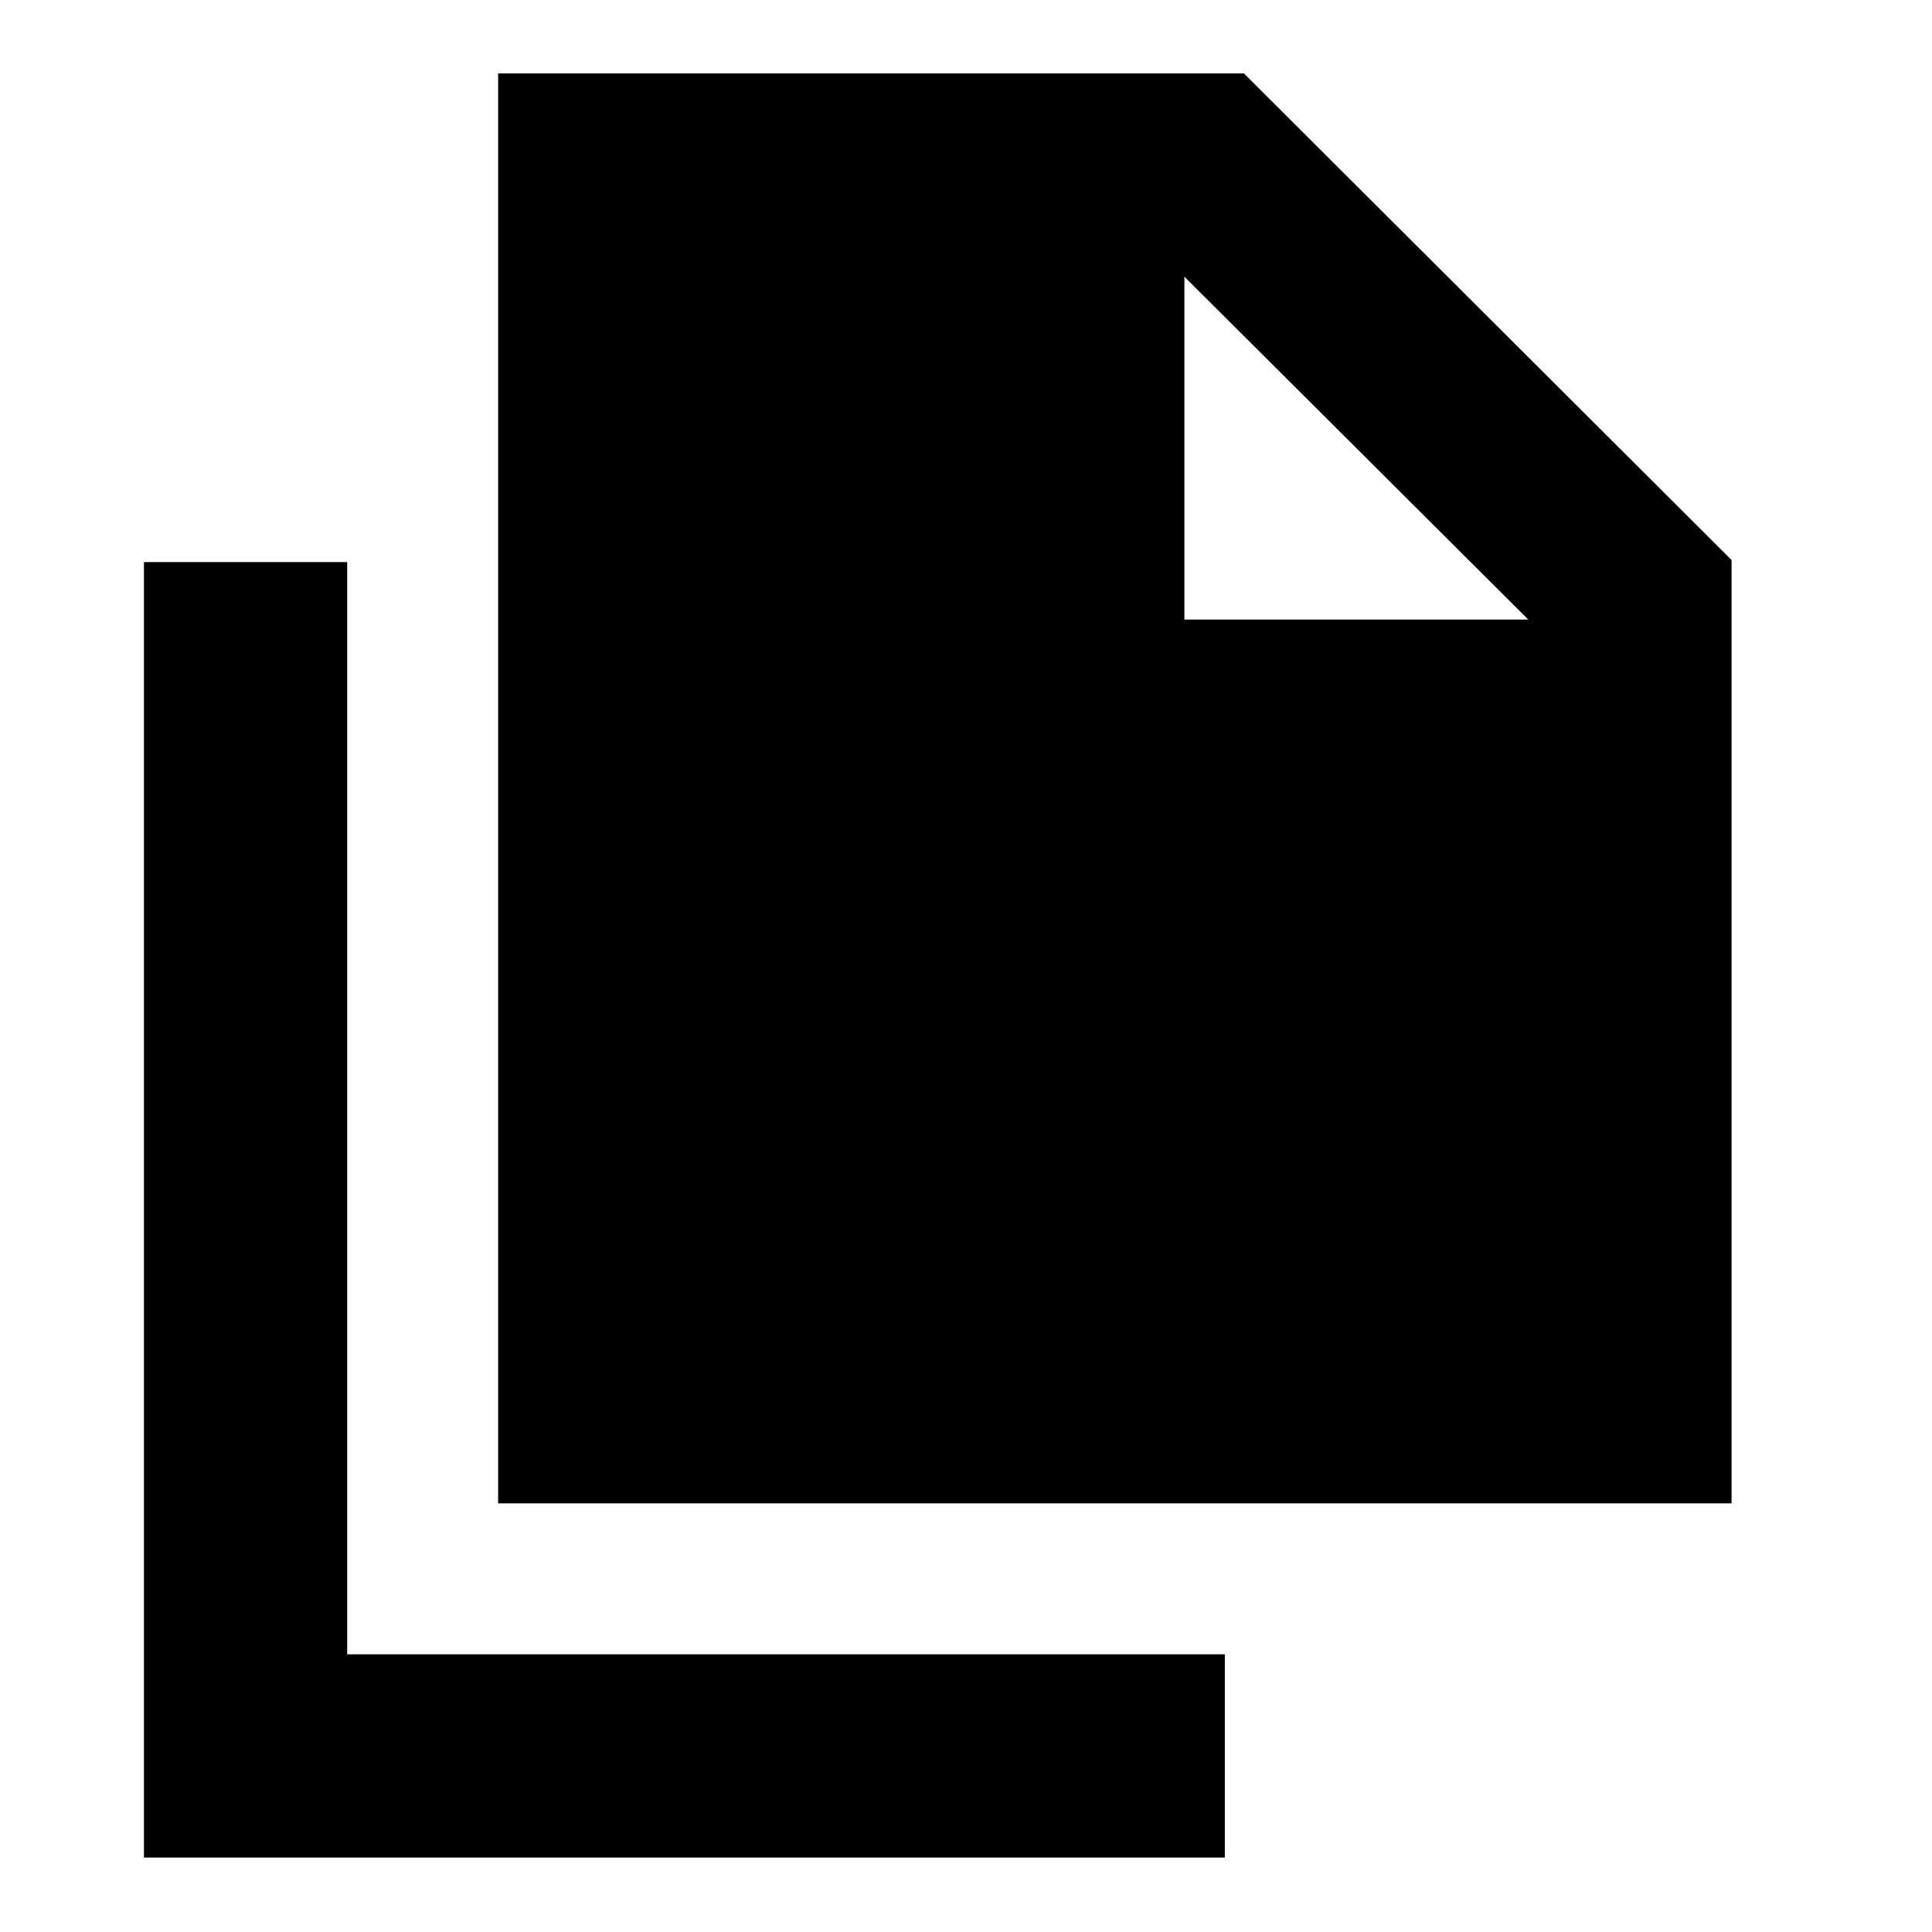 <svg xmlns="http://www.w3.org/2000/svg" height="24" viewBox="0 -960 960 960" width="24"><path d="M247.52-212.98v-710.54h370.59l242.3 241.8v468.74H247.52Zm341-439.15h170.89L588.52-822.52v170.39Zm-517 615.15V-680.7h101v542.72h436.09v101H71.52Z"/></svg>